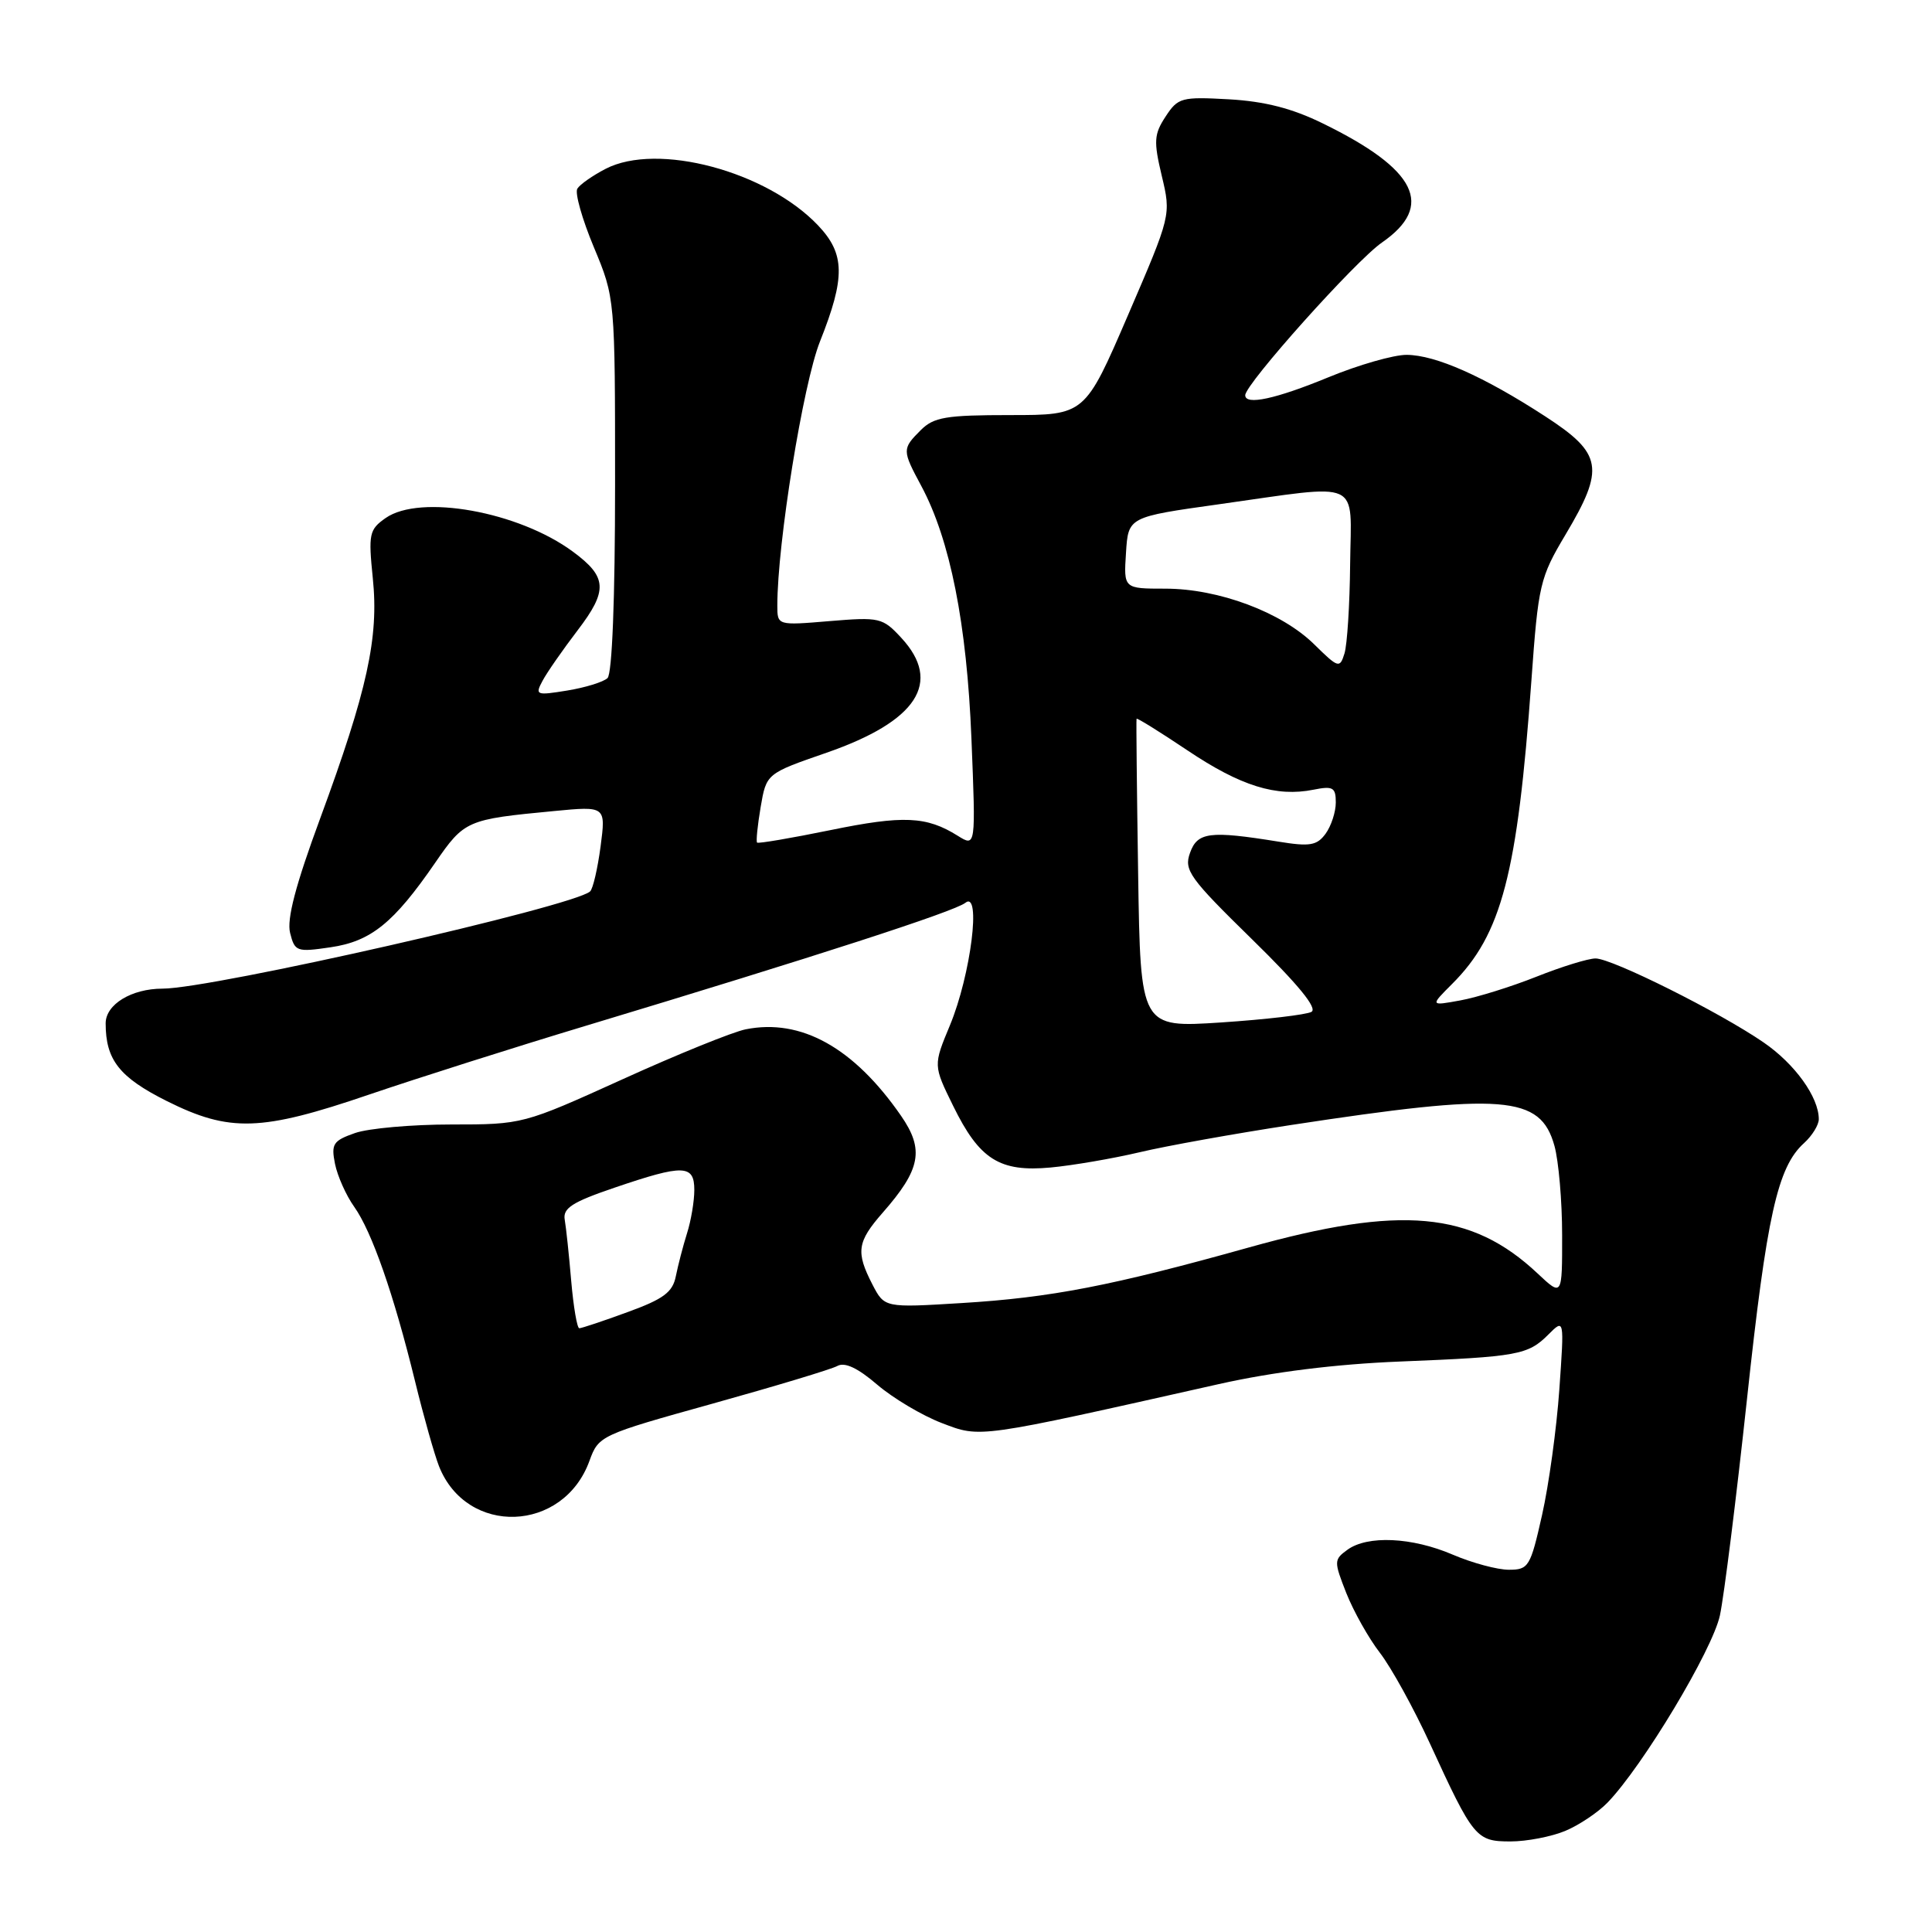 <?xml version="1.0" encoding="UTF-8" standalone="no"?>
<!DOCTYPE svg PUBLIC "-//W3C//DTD SVG 1.1//EN" "http://www.w3.org/Graphics/SVG/1.1/DTD/svg11.dtd" >
<svg xmlns="http://www.w3.org/2000/svg" xmlns:xlink="http://www.w3.org/1999/xlink" version="1.1" viewBox="0 0 256 256">
 <g >
 <path fill="currentColor"
d=" M 207.39 242.61 C 209.22 241.85 211.74 240.16 213.00 238.86 C 217.70 233.99 226.91 218.64 227.90 214.04 C 228.45 211.46 230.06 198.59 231.48 185.43 C 234.10 161.08 235.53 154.64 239.04 151.47 C 240.12 150.49 241.00 149.06 241.00 148.30 C 241.00 145.38 237.84 140.98 233.69 138.13 C 227.88 134.13 213.61 127.00 211.42 127.00 C 210.45 127.00 206.92 128.09 203.58 129.42 C 200.24 130.75 195.70 132.16 193.50 132.56 C 189.50 133.29 189.50 133.29 192.40 130.39 C 198.98 123.83 201.07 115.84 202.92 90.16 C 203.83 77.44 204.05 76.53 207.44 70.84 C 212.68 62.04 212.35 60.11 204.75 55.17 C 196.58 49.86 190.24 47.05 186.39 47.02 C 184.68 47.01 180.00 48.35 176.00 50.00 C 169.06 52.86 165.00 53.74 165.00 52.37 C 165.00 50.89 179.63 34.54 183.11 32.14 C 190.13 27.28 187.74 22.44 175.29 16.36 C 171.23 14.36 167.58 13.43 162.86 13.16 C 156.55 12.81 156.09 12.93 154.45 15.44 C 152.91 17.78 152.85 18.72 153.94 23.30 C 155.18 28.50 155.18 28.50 149.47 41.75 C 143.76 55.00 143.76 55.00 133.88 55.00 C 125.33 55.00 123.73 55.27 122.00 57.00 C 119.52 59.48 119.53 59.65 122.08 64.40 C 125.90 71.53 128.11 82.66 128.72 97.87 C 129.30 112.24 129.30 112.24 126.90 110.74 C 122.76 108.15 119.70 108.01 110.01 110.00 C 104.83 111.06 100.47 111.80 100.32 111.65 C 100.16 111.50 100.38 109.38 100.79 106.94 C 101.55 102.50 101.55 102.50 109.52 99.74 C 121.54 95.57 124.89 90.41 119.42 84.51 C 116.95 81.84 116.55 81.75 109.92 82.30 C 103.00 82.88 103.00 82.88 103.00 80.23 C 103.00 72.00 106.41 50.88 108.65 45.25 C 112.03 36.76 111.98 33.64 108.40 29.87 C 101.57 22.68 87.11 18.82 80.25 22.37 C 78.53 23.26 76.84 24.44 76.50 25.00 C 76.15 25.56 77.14 29.05 78.69 32.76 C 81.50 39.50 81.50 39.50 81.50 64.20 C 81.50 79.37 81.11 89.27 80.50 89.85 C 79.95 90.37 77.55 91.11 75.16 91.50 C 71.04 92.17 70.87 92.11 71.89 90.21 C 72.48 89.10 74.57 86.10 76.53 83.53 C 80.57 78.24 80.47 76.46 75.93 73.11 C 68.73 67.78 55.68 65.44 51.10 68.64 C 48.92 70.17 48.80 70.74 49.40 76.63 C 50.21 84.48 48.68 91.46 42.43 108.43 C 39.17 117.26 37.98 121.80 38.44 123.62 C 39.06 126.09 39.32 126.18 43.80 125.52 C 49.15 124.74 52.17 122.30 57.65 114.34 C 61.54 108.69 61.84 108.57 73.39 107.47 C 80.28 106.81 80.28 106.81 79.58 112.16 C 79.19 115.09 78.57 117.78 78.19 118.12 C 75.95 120.12 28.11 131.00 21.54 131.00 C 17.43 131.00 14.00 133.09 14.00 135.60 C 14.00 140.44 15.82 142.75 22.09 145.89 C 30.44 150.06 34.58 149.93 48.90 145.04 C 55.28 142.87 68.15 138.78 77.50 135.96 C 108.07 126.74 126.47 120.78 127.91 119.63 C 130.06 117.91 128.64 129.19 125.87 135.86 C 123.66 141.17 123.66 141.17 126.30 146.54 C 129.78 153.64 132.45 155.33 139.22 154.70 C 142.12 154.43 147.43 153.52 151.00 152.68 C 154.57 151.83 163.57 150.22 171.00 149.08 C 199.28 144.76 204.11 145.13 205.97 151.82 C 206.53 153.84 206.99 159.17 206.99 163.65 C 207.00 171.80 207.00 171.80 203.75 168.75 C 194.97 160.49 185.66 159.65 165.50 165.29 C 147.31 170.38 139.25 171.94 127.45 172.66 C 117.20 173.29 117.20 173.29 115.60 170.20 C 113.38 165.89 113.57 164.56 116.96 160.69 C 122.01 154.94 122.50 152.33 119.38 147.83 C 113.13 138.81 106.14 134.92 98.81 136.39 C 97.10 136.73 89.75 139.71 82.49 143.01 C 69.32 148.98 69.25 149.00 59.79 149.00 C 54.57 149.00 48.84 149.51 47.05 150.13 C 44.14 151.15 43.86 151.57 44.39 154.22 C 44.72 155.84 45.86 158.40 46.93 159.90 C 49.27 163.19 52.17 171.49 54.99 183.00 C 56.13 187.68 57.57 192.75 58.17 194.28 C 61.84 203.57 74.66 203.11 78.11 193.56 C 79.32 190.23 79.55 190.13 94.42 185.99 C 102.71 183.68 110.15 181.44 110.95 181.00 C 111.93 180.45 113.66 181.26 116.24 183.48 C 118.35 185.28 122.20 187.57 124.79 188.56 C 129.98 190.54 129.25 190.65 161.50 183.40 C 168.67 181.79 177.03 180.75 185.50 180.41 C 201.15 179.78 202.46 179.54 205.17 176.83 C 207.28 174.72 207.28 174.72 206.62 184.11 C 206.26 189.27 205.23 196.76 204.33 200.75 C 202.79 207.61 202.55 208.00 199.93 208.00 C 198.41 208.00 195.07 207.10 192.50 206.00 C 187.10 203.68 181.19 203.41 178.53 205.36 C 176.74 206.66 176.74 206.89 178.40 211.11 C 179.36 213.52 181.35 217.07 182.84 219.00 C 184.33 220.93 187.31 226.32 189.46 231.00 C 195.23 243.56 195.59 244.00 200.15 244.00 C 202.30 244.00 205.56 243.37 207.39 242.61 Z  M 75.69 169.75 C 75.40 166.31 75.01 162.65 74.83 161.62 C 74.56 160.09 75.82 159.28 81.44 157.37 C 90.57 154.26 92.00 154.30 92.00 157.68 C 92.00 159.15 91.57 161.74 91.03 163.43 C 90.50 165.12 89.84 167.67 89.55 169.11 C 89.13 171.23 87.92 172.13 83.16 173.86 C 79.94 175.04 77.06 176.00 76.76 176.00 C 76.47 176.00 75.99 173.19 75.69 169.75 Z  M 150.81 115.84 C 150.64 104.65 150.54 95.38 150.60 95.24 C 150.65 95.09 153.69 96.98 157.36 99.44 C 164.38 104.15 169.12 105.63 174.04 104.64 C 176.63 104.12 177.00 104.34 177.00 106.33 C 177.00 107.59 176.39 109.45 175.65 110.47 C 174.50 112.04 173.57 112.20 169.40 111.52 C 160.29 110.05 158.66 110.25 157.68 113.02 C 156.86 115.30 157.60 116.34 165.91 124.47 C 172.03 130.46 174.62 133.62 173.77 134.08 C 173.07 134.46 167.69 135.09 161.81 135.48 C 151.12 136.18 151.12 136.18 150.81 115.84 Z  M 174.13 85.37 C 169.81 81.12 161.47 78.00 154.41 78.00 C 148.89 78.00 148.89 78.00 149.20 73.25 C 149.50 68.50 149.50 68.50 161.50 66.82 C 180.75 64.12 179.02 63.33 178.90 74.75 C 178.85 80.11 178.51 85.44 178.15 86.59 C 177.53 88.59 177.34 88.53 174.13 85.37 Z "/>
</g>
</svg>